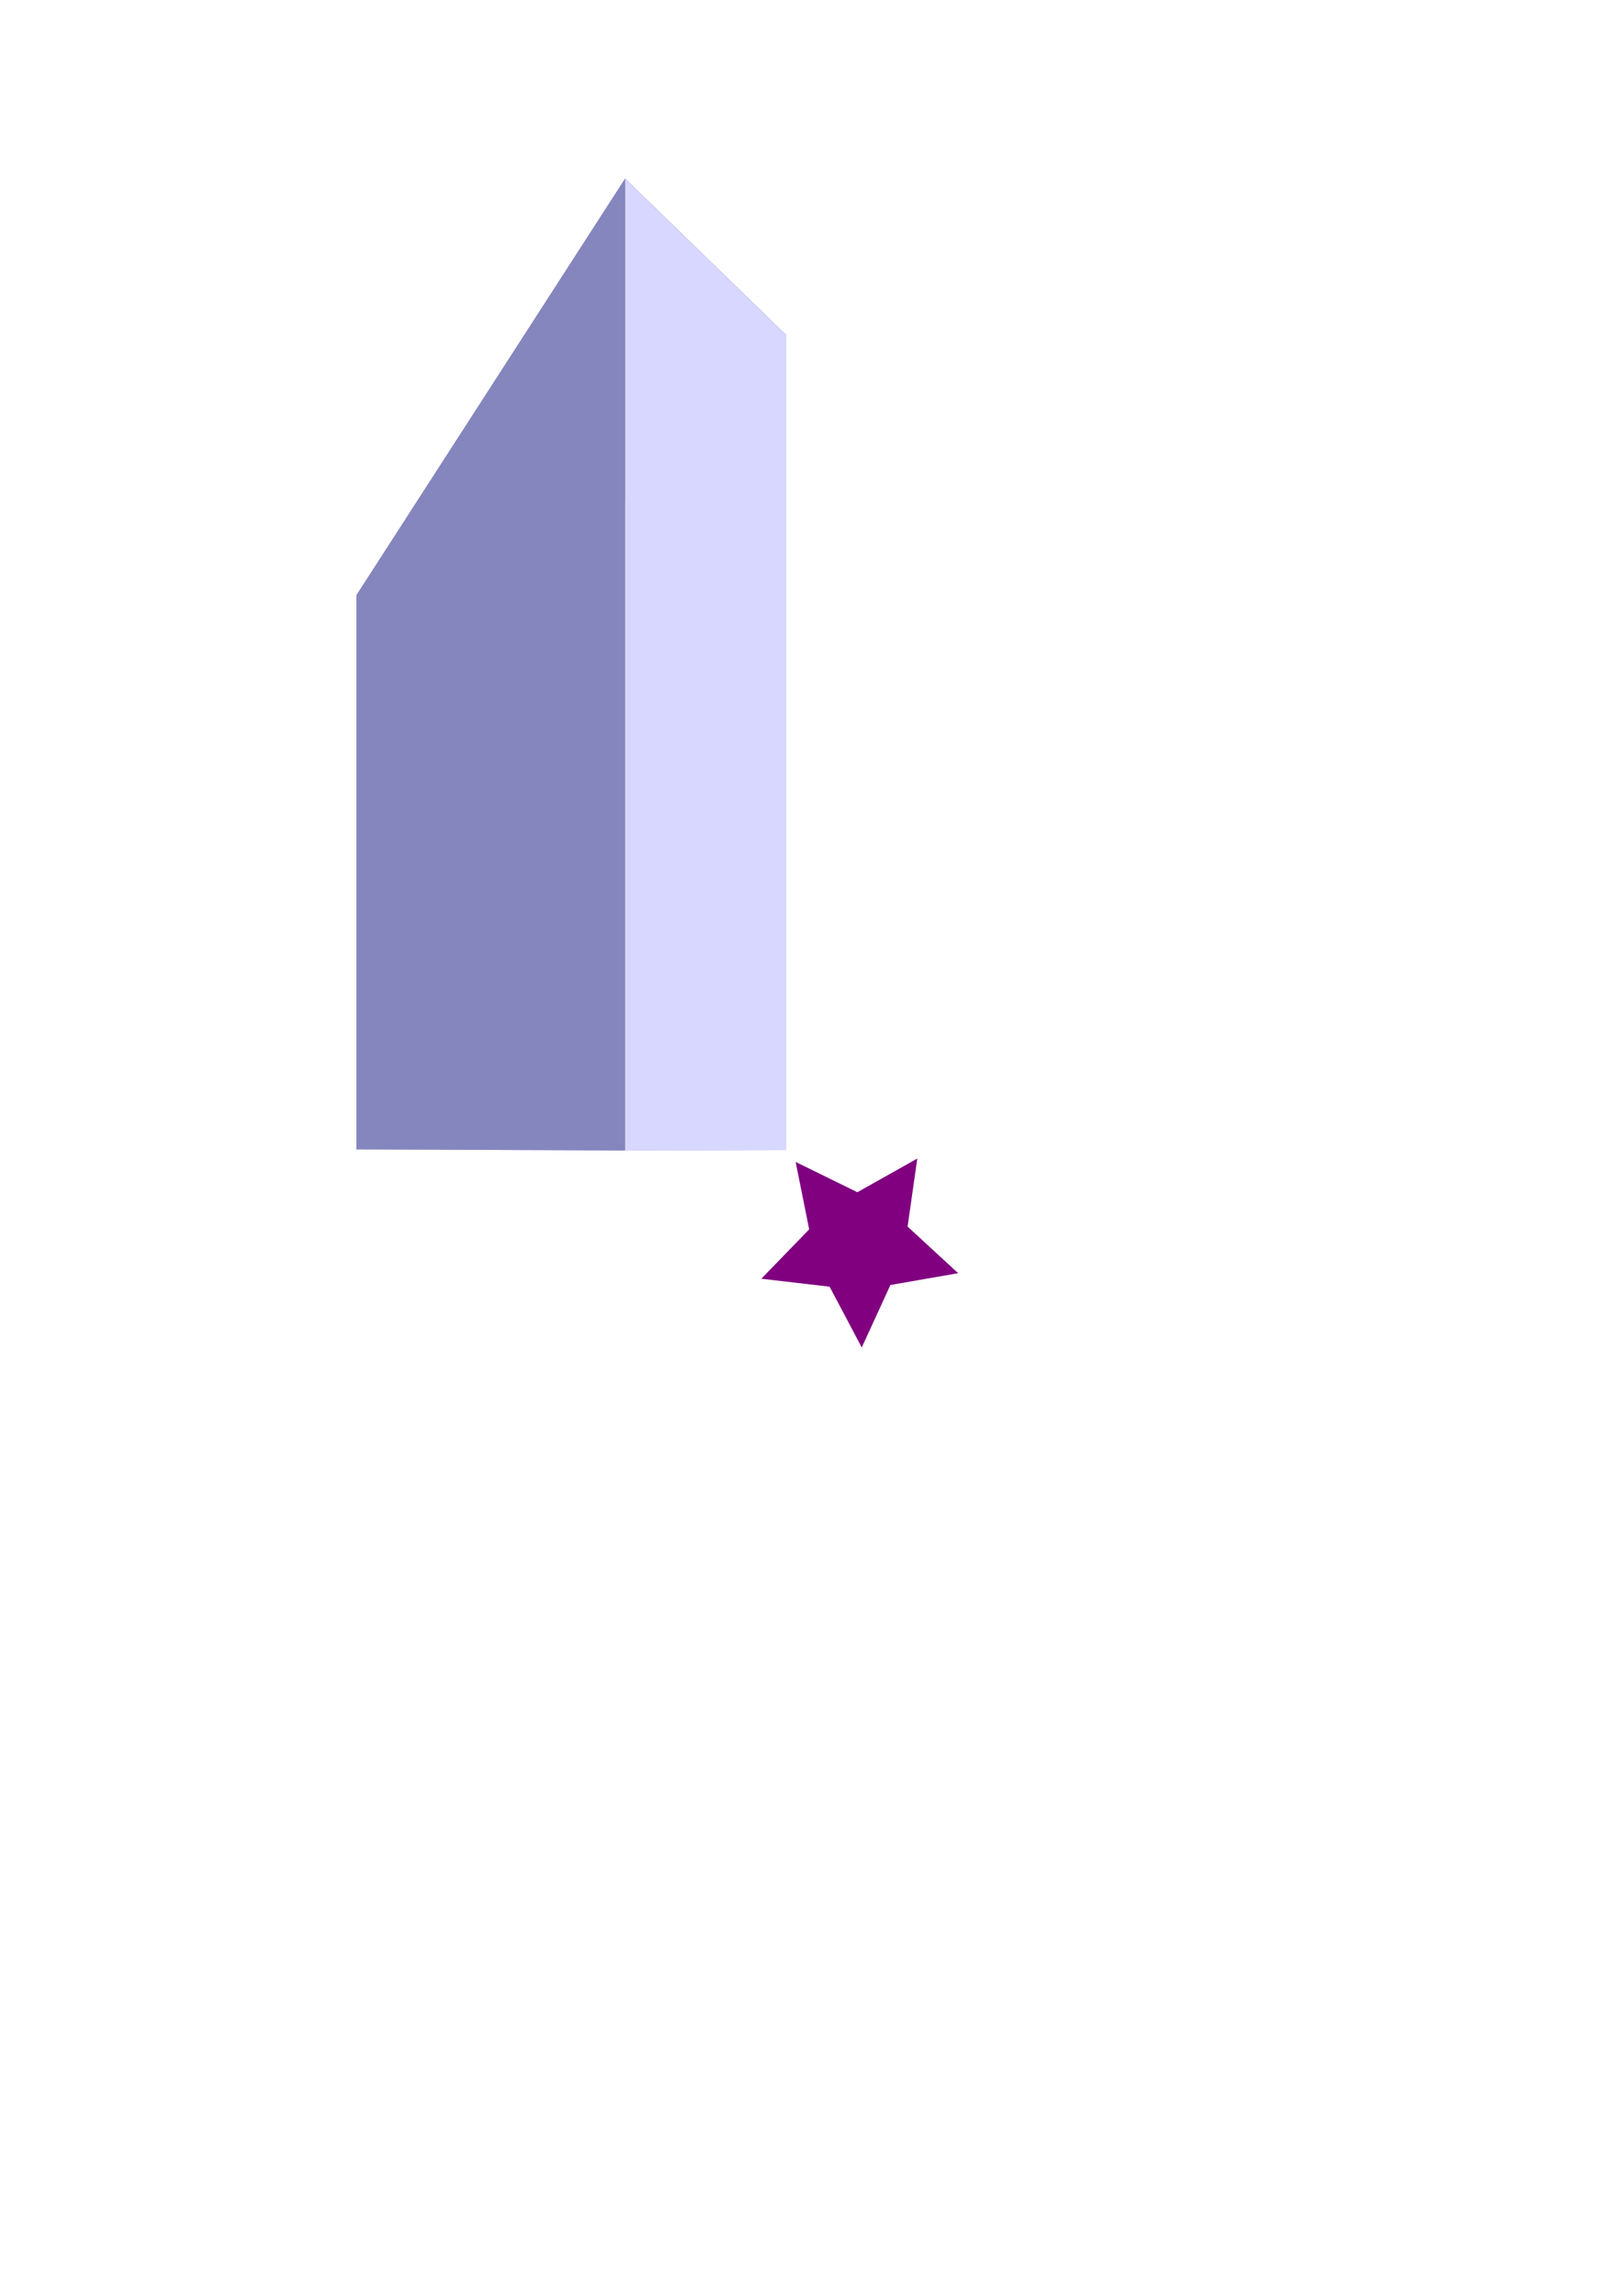 <?xml version="1.0" encoding="UTF-8" standalone="no"?>
<svg
   xmlns:dc="http://purl.org/dc/elements/1.1/"
   xmlns:cc="http://creativecommons.org/ns#"
   xmlns:rdf="http://www.w3.org/1999/02/22-rdf-syntax-ns#"
   xmlns:svg="http://www.w3.org/2000/svg"
   xmlns="http://www.w3.org/2000/svg"
   id="svg8"
   version="1.1"
   viewBox="0 0 210 297"
   height="297mm"
   width="210mm">
  <defs
     id="defs2" />
  <g
     id="layer1">
    <g
       style="fill:#800080;fill-rule:evenodd"
       id="g31">
      <path
         points="46.113,148.69 62.327,148.671 62.327,84.09 46.113,77.018 "
         d="m 46.113,77.018 v 71.672 l 16.214,-0.019 V 84.09 Z"
         style="fill:#353564;fill-rule:evenodd;stroke:none;stroke-linejoin:round"
         id="path33" />
      <path
         points="80.887,148.833 101.737,148.78 62.327,148.671 46.113,148.69 "
         d="m 46.113,148.69 34.774,0.143 20.85,-0.054 -39.41,-0.108 z"
         style="fill:#afafde;fill-rule:evenodd;stroke:none;stroke-linejoin:round"
         id="path41" />
      <path
         points="101.737,43.362 101.737,148.78 62.327,148.671 62.327,84.09 "
         d="M 62.327,84.09 101.737,43.362 V 148.78 l -39.41,-0.108 z"
         style="fill:#e9e9ff;fill-rule:evenodd;stroke:none;stroke-linejoin:round"
         id="path43" />
      <path
         points="80.887,23.113 101.737,43.362 62.327,84.09 46.113,77.018 "
         d="M 46.113,77.018 80.887,23.113 101.737,43.362 62.327,84.09 Z"
         style="fill:#4d4d9f;fill-rule:evenodd;stroke:none;stroke-linejoin:round"
         id="path35" />
      <path
         points="80.887,148.833 101.737,148.78 101.737,43.362 80.887,23.113 "
         d="m 80.887,23.113 v 125.72 l 20.85,-0.054 V 43.362 Z"
         style="fill:#d7d7ff;fill-rule:evenodd;stroke:none;stroke-linejoin:round"
         id="path39" />
      <path
         points="80.887,23.113 80.887,148.833 46.113,148.69 46.113,77.018 "
         d="M 46.113,77.018 80.887,23.113 v 125.72 l -34.774,-0.143 z"
         style="fill:#8686bf;fill-rule:evenodd;stroke:none;stroke-linejoin:round"
         id="path37" />
    </g>
    <path
       d="m 123.976,164.708 -8.764,1.526 -3.711,8.084 -4.159,-7.863 -8.836,-1.031 6.193,-6.386 -1.75,-8.722 7.987,3.917 7.754,-4.359 -1.257,8.806 z"
       id="path45"
       style="fill:#800080;fill-rule:evenodd;stroke-width:0.265" />
  </g>
</svg>
